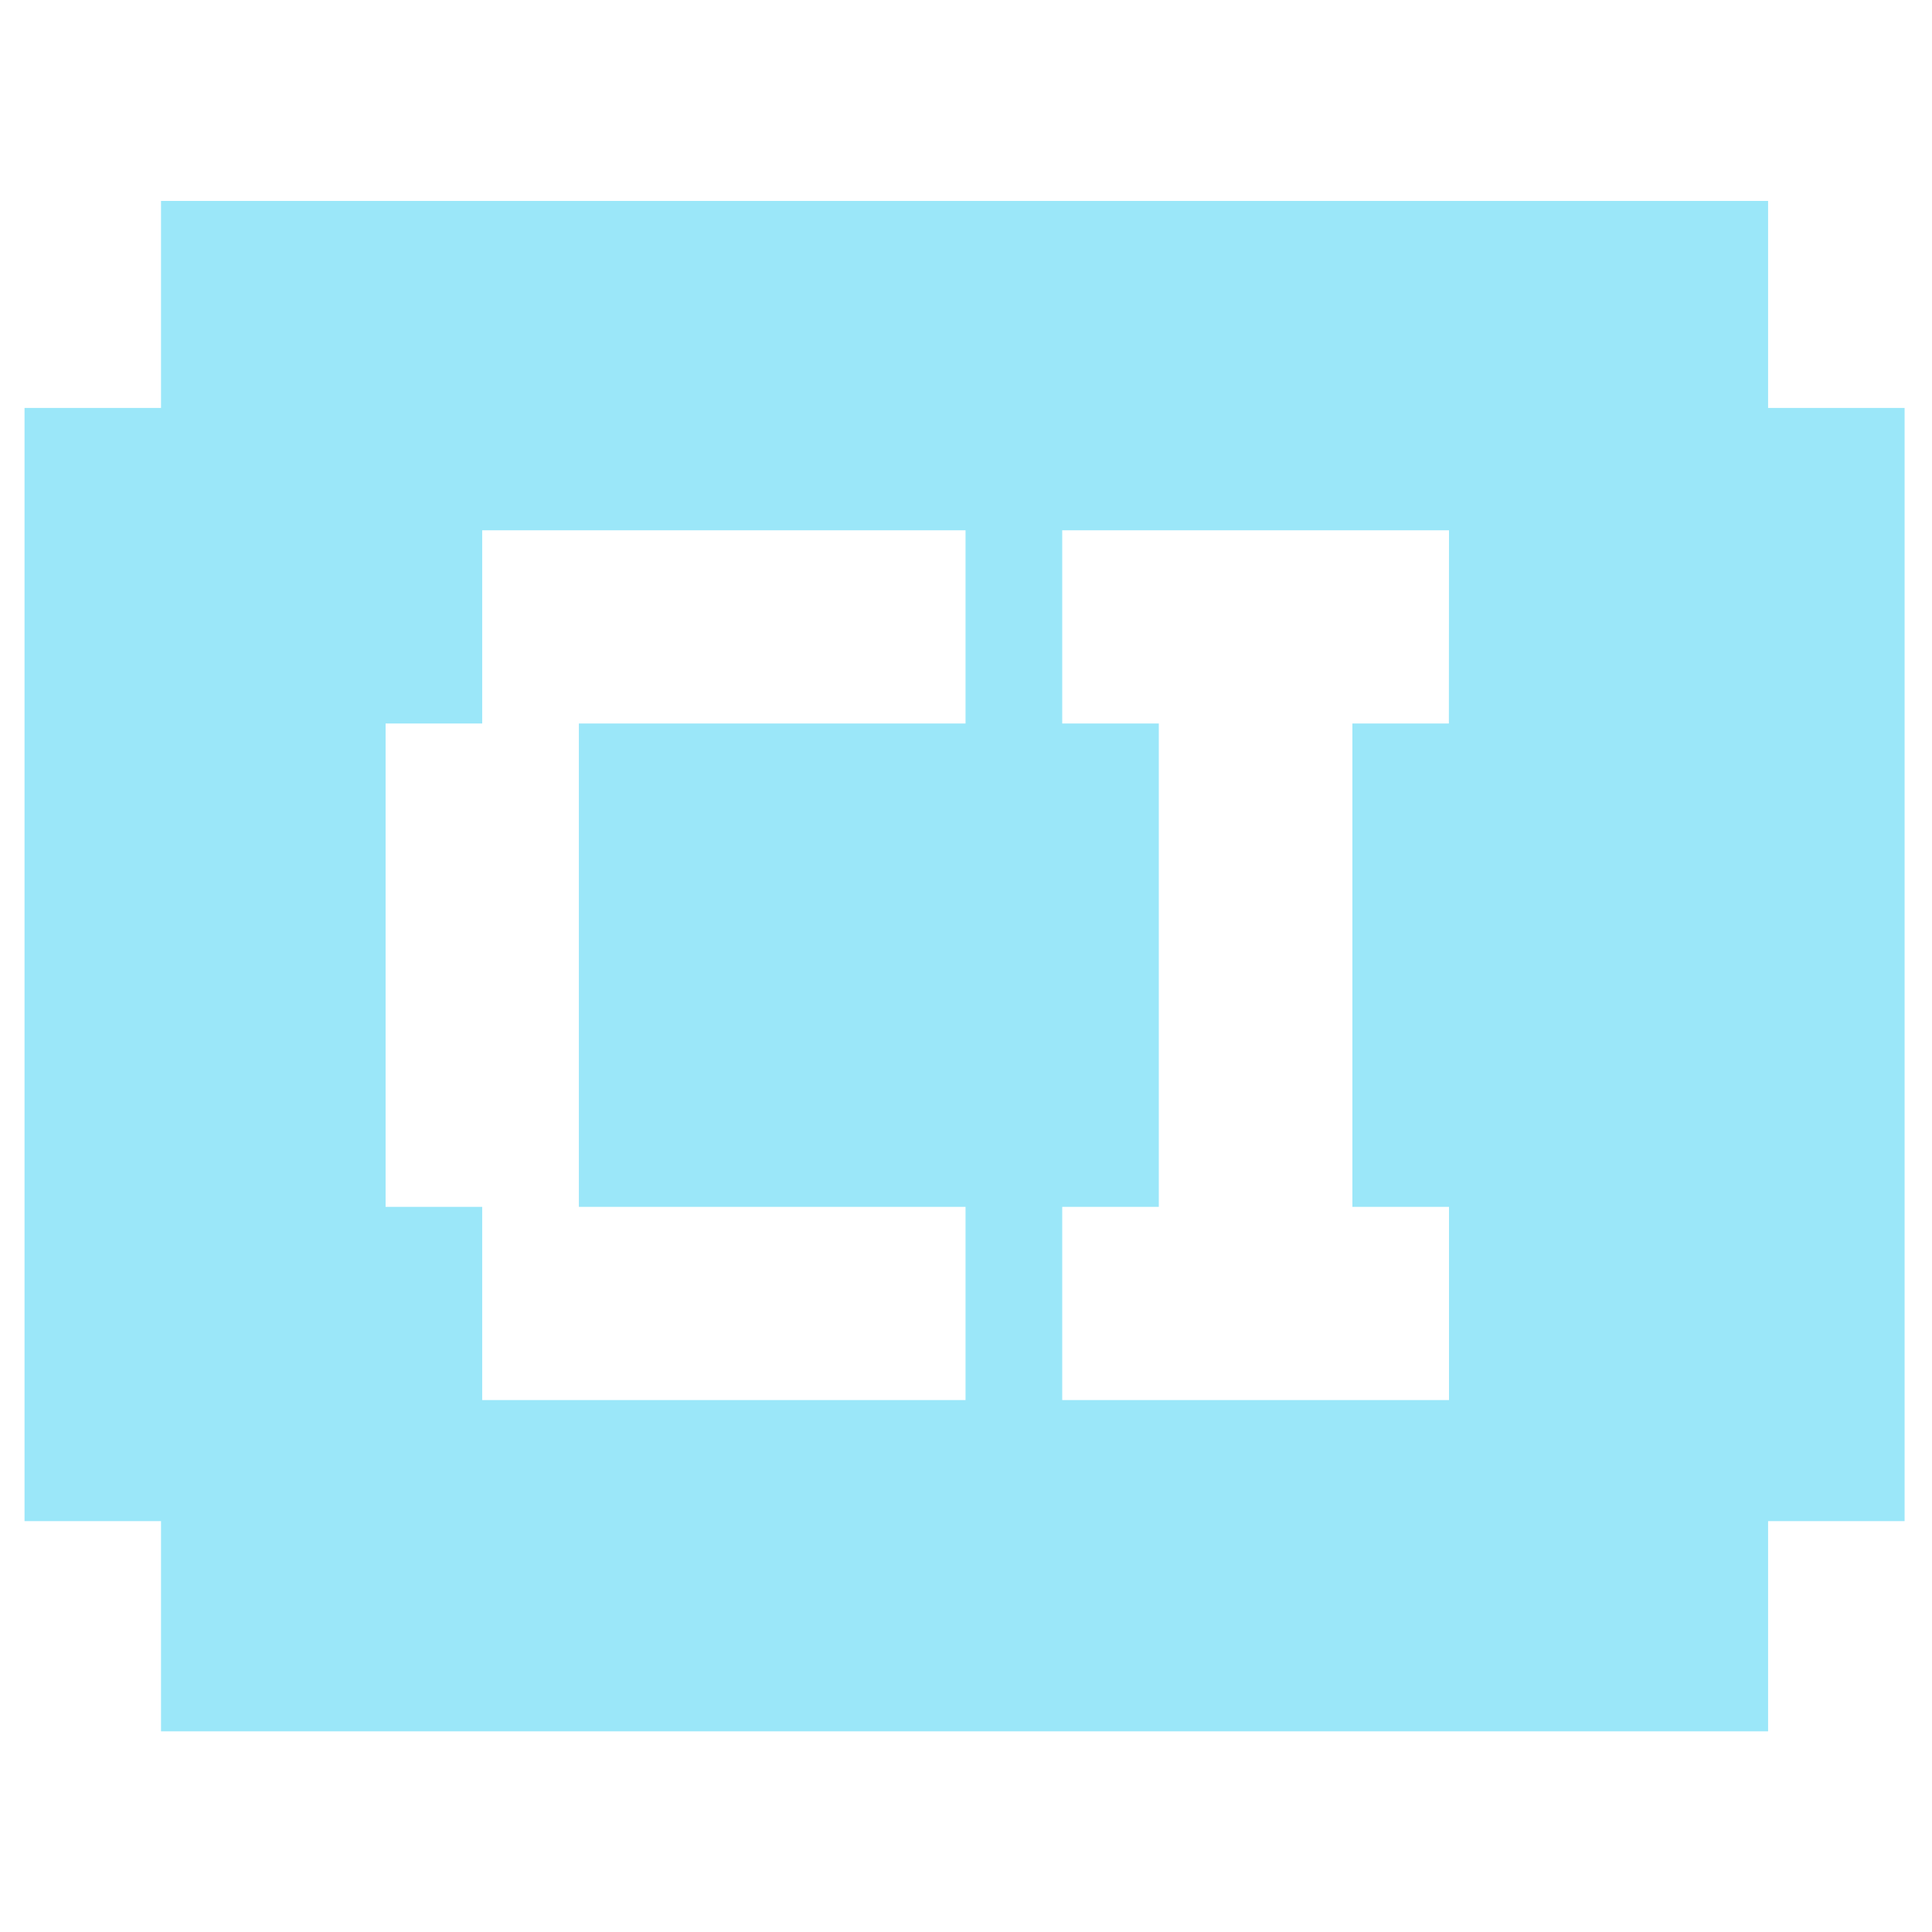 <svg id="Layer_1" data-name="Layer 1" xmlns="http://www.w3.org/2000/svg" viewBox="0 0 500 500"><defs><style>.cls-1{fill:#9be7f9;}</style></defs><path class="cls-1" d="M457.58,105.58V52H41.67v53.58H6.35V393.66H41.67v54.4H457.58v-54.4h35.33V105.58Zm-207.7,81.66H149.81V312.33H249.88v50H124.79v-50h-25V187.24h25v-50H249.88Zm125.09,0H350V312.33h25v50H274.9v-50h25V187.24h-25v-50H375Z"/></svg>